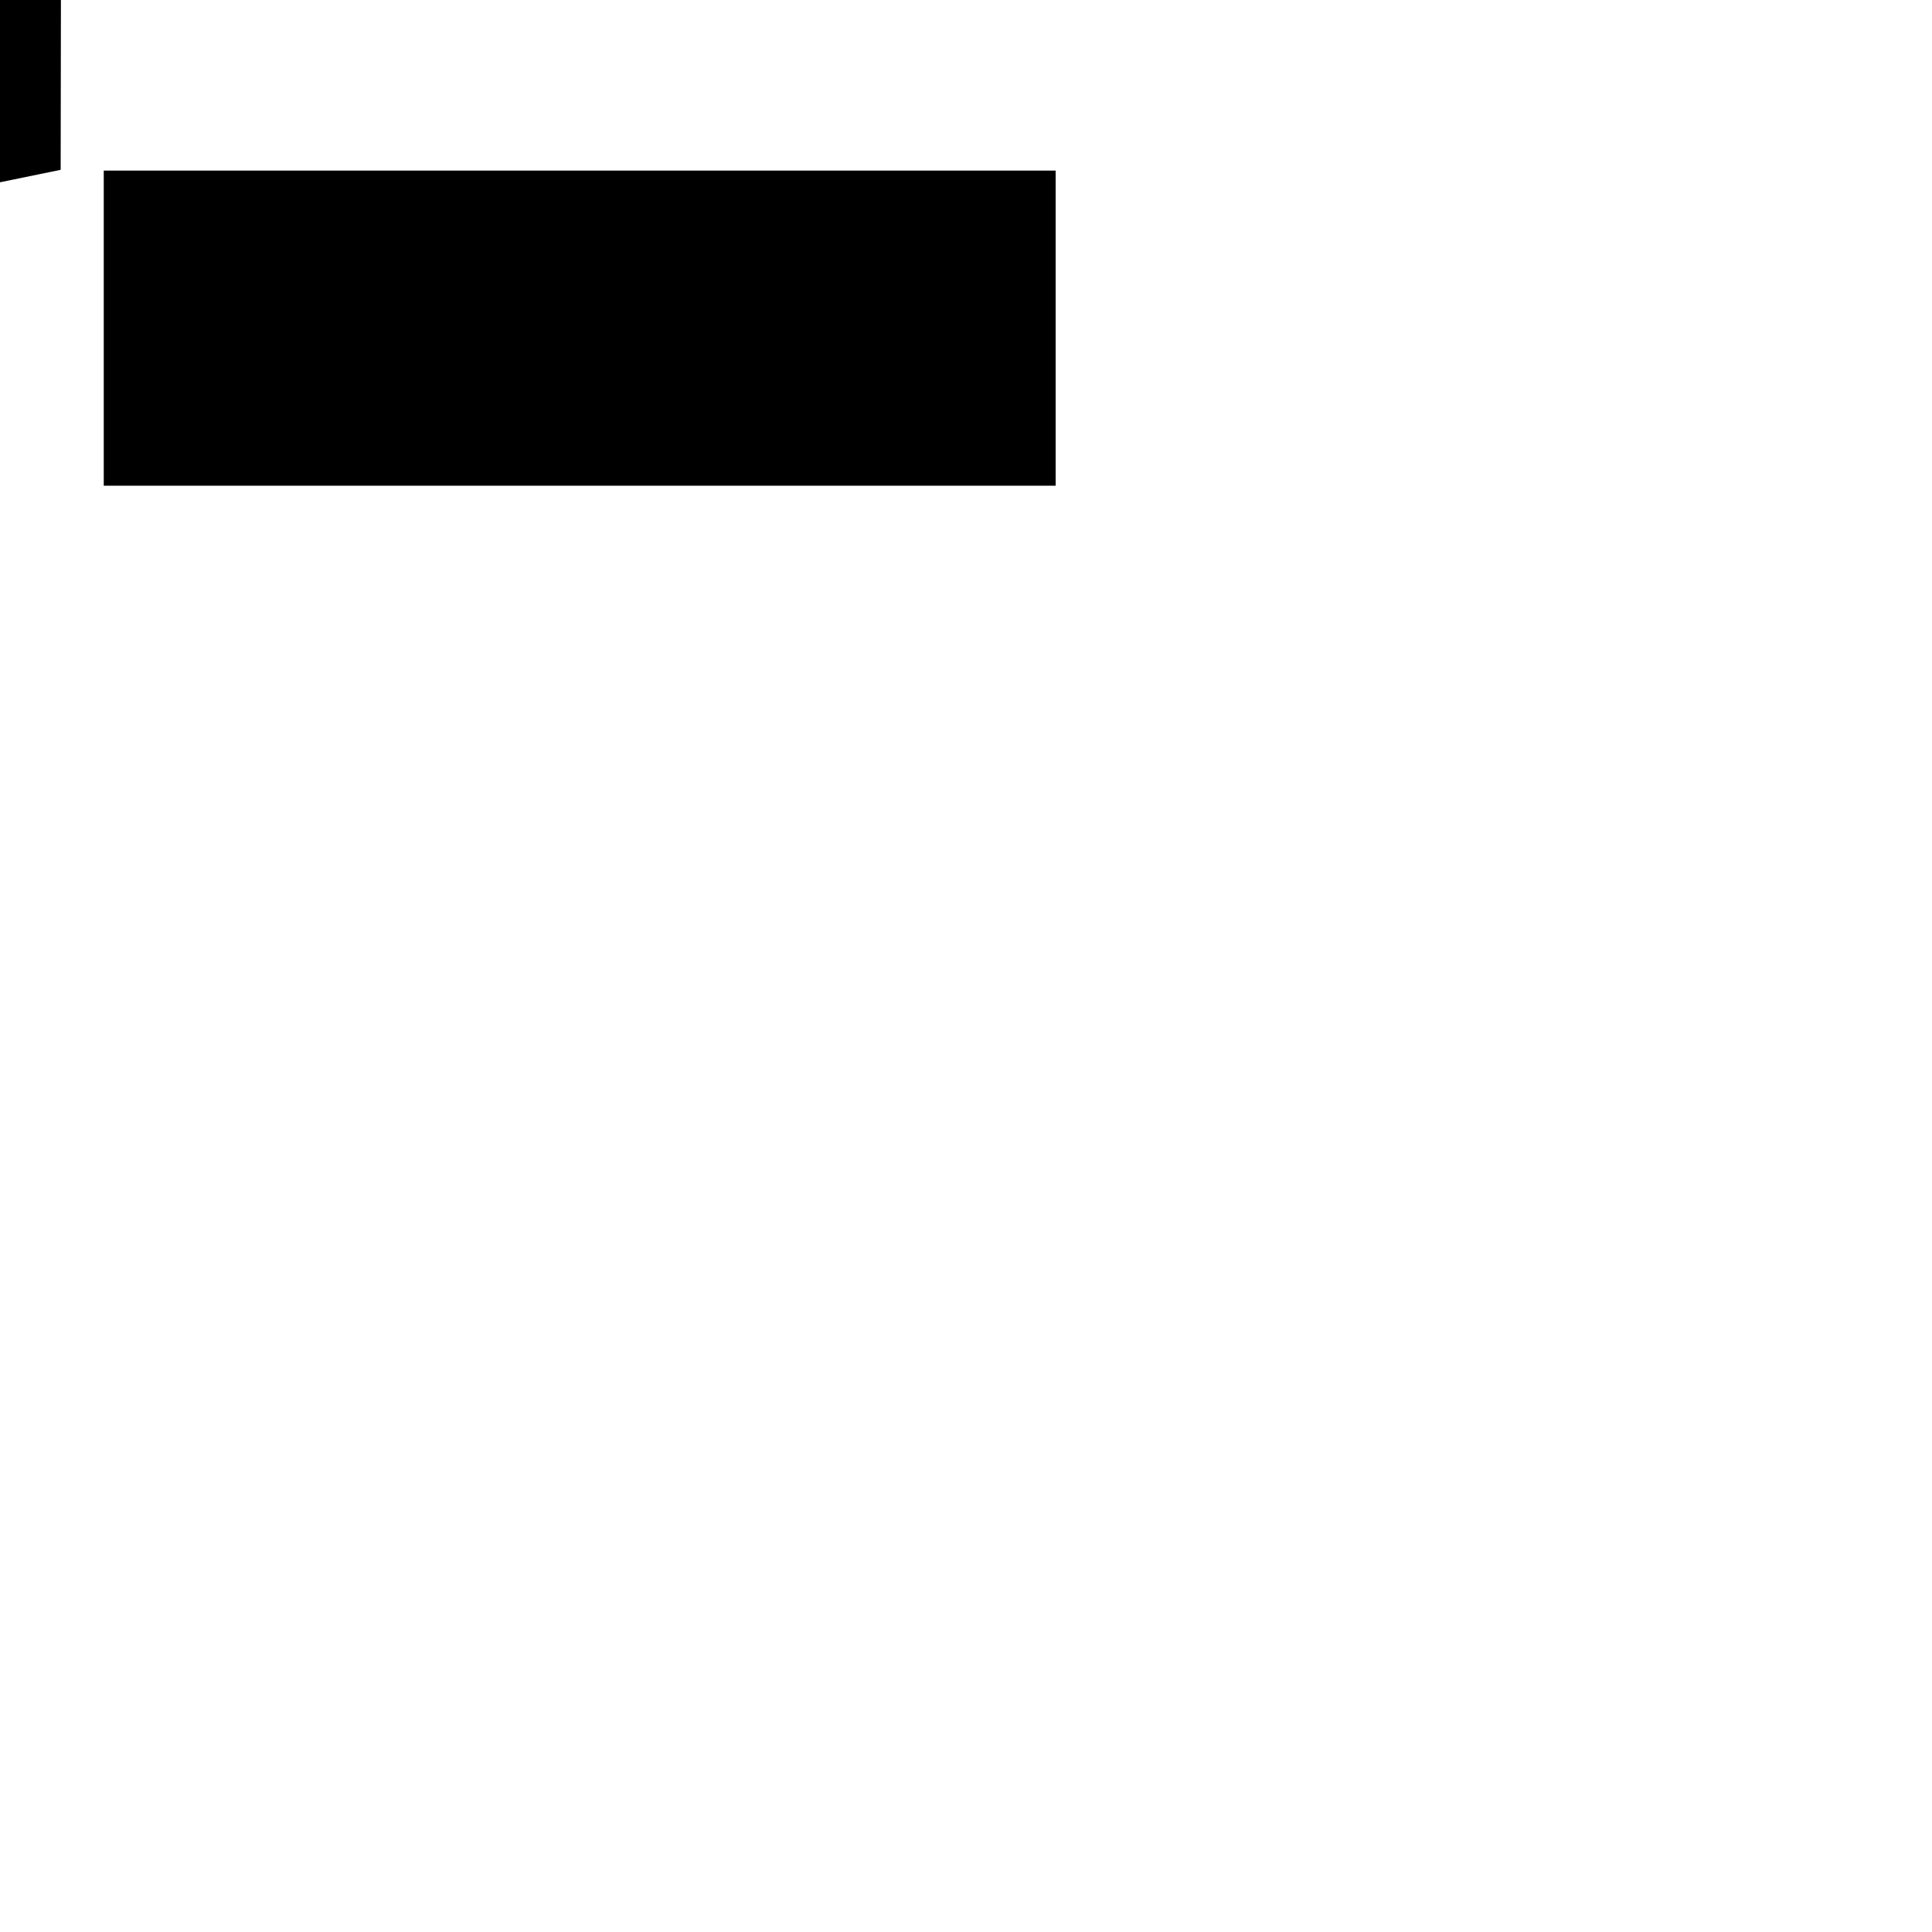 <?xml version="1.0" encoding="utf-8"?>
<!-- Generator: Adobe Illustrator 26.0.1, SVG Export Plug-In . SVG Version: 6.00 Build 0)  -->
<svg version="1.1" id="Calque_1" xmlns="http://www.w3.org/2000/svg" xmlns:xlink="http://www.w3.org/1999/xlink" x="0px" y="0px"
	 viewBox="0 0 1000 1000" style="enable-background:new 0 0 1000 1000;" xml:space="preserve">
<rect x="-372" y="94" transform="matrix(0.707 -0.707 0.707 0.707 -216.762 -135.749)" width="199.5" height="199.5"/>
<rect x="-546.4" y="-334.9" width="365" height="365"/>
<polygon points="31.6,-50.8 31.6,-53.3 31.6,-53.3 31.7,-189.5 -158.2,-229.1 -158.8,-53.5 -158.8,-53.5 -158.8,-51.1 -158.8,-48.7 
	-158.8,-48.7 -158.7,126.9 31.4,87.9 31.6,-48.4 31.6,-48.4 "/>
<rect x="53.7" y="88.3" width="492.7" height="163.1"/>
</svg>
